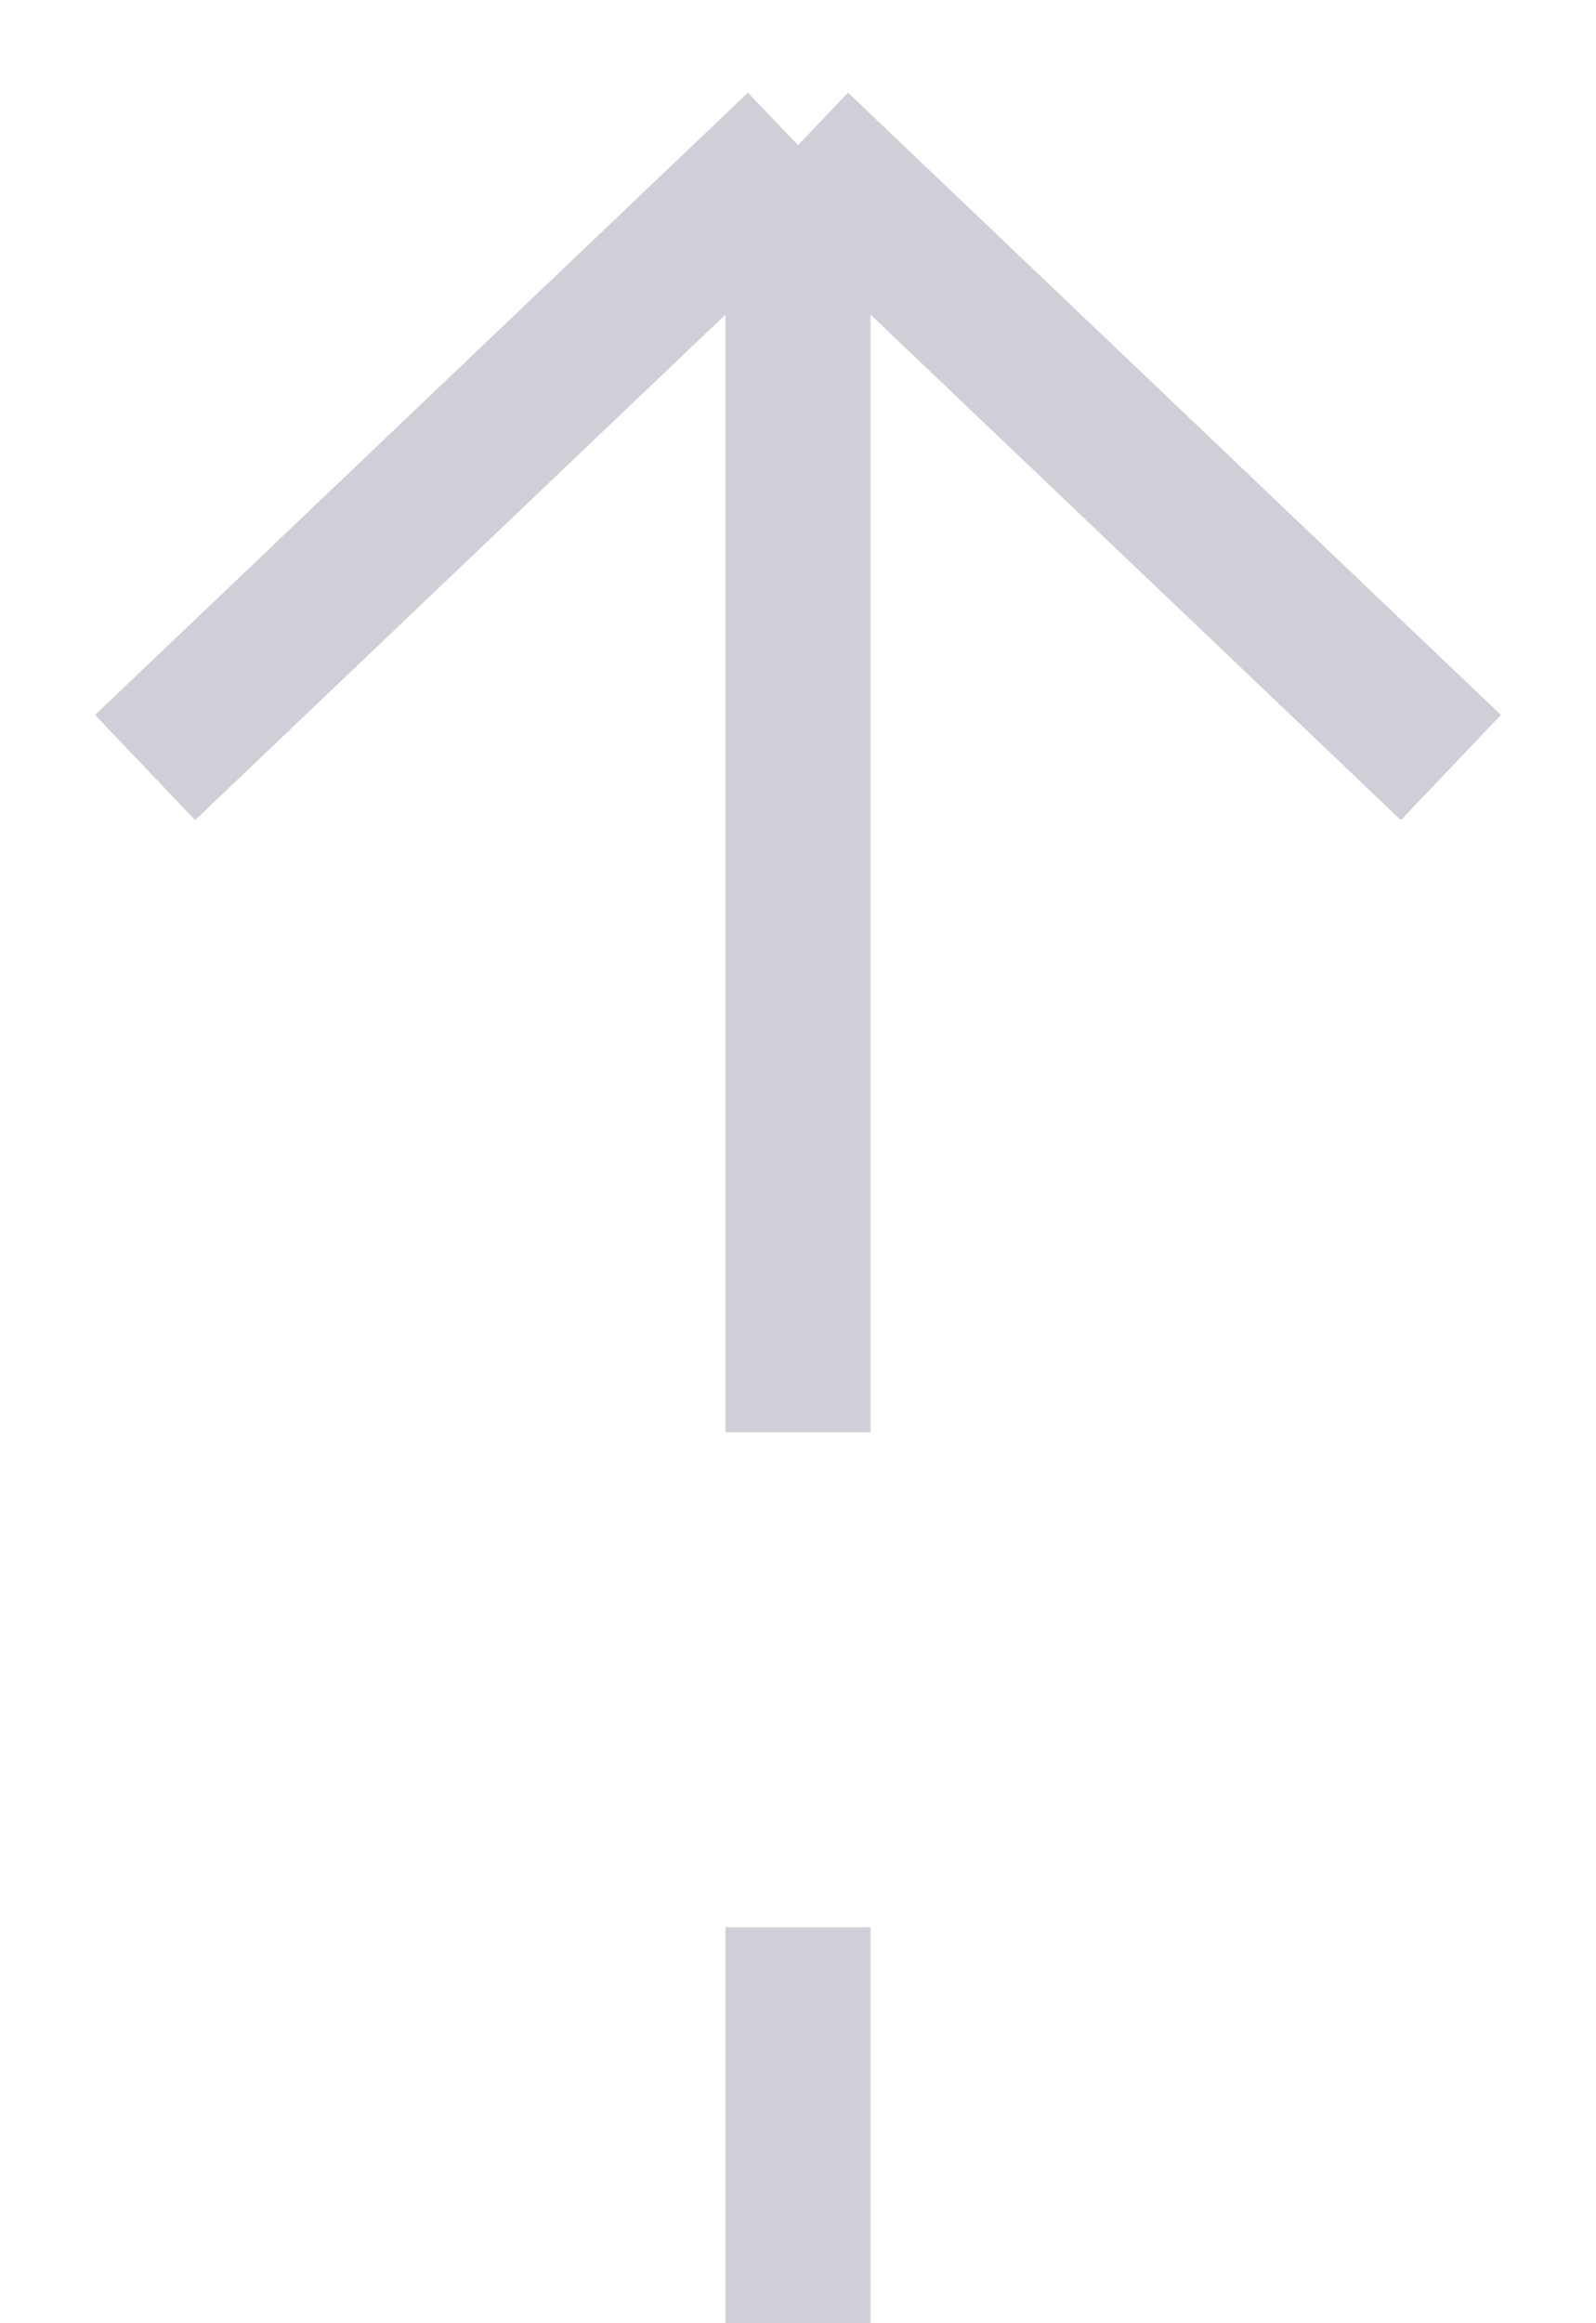 <svg width="11" height="16" viewBox="0 0 11 16" fill="none" xmlns="http://www.w3.org/2000/svg">
    <path d="M5.5 16L5.5 13.273M5.5 1L1 5.286M5.5 1L10 5.286M5.5 1L5.5 9.864" stroke="#CFCFD8"/>
</svg>
